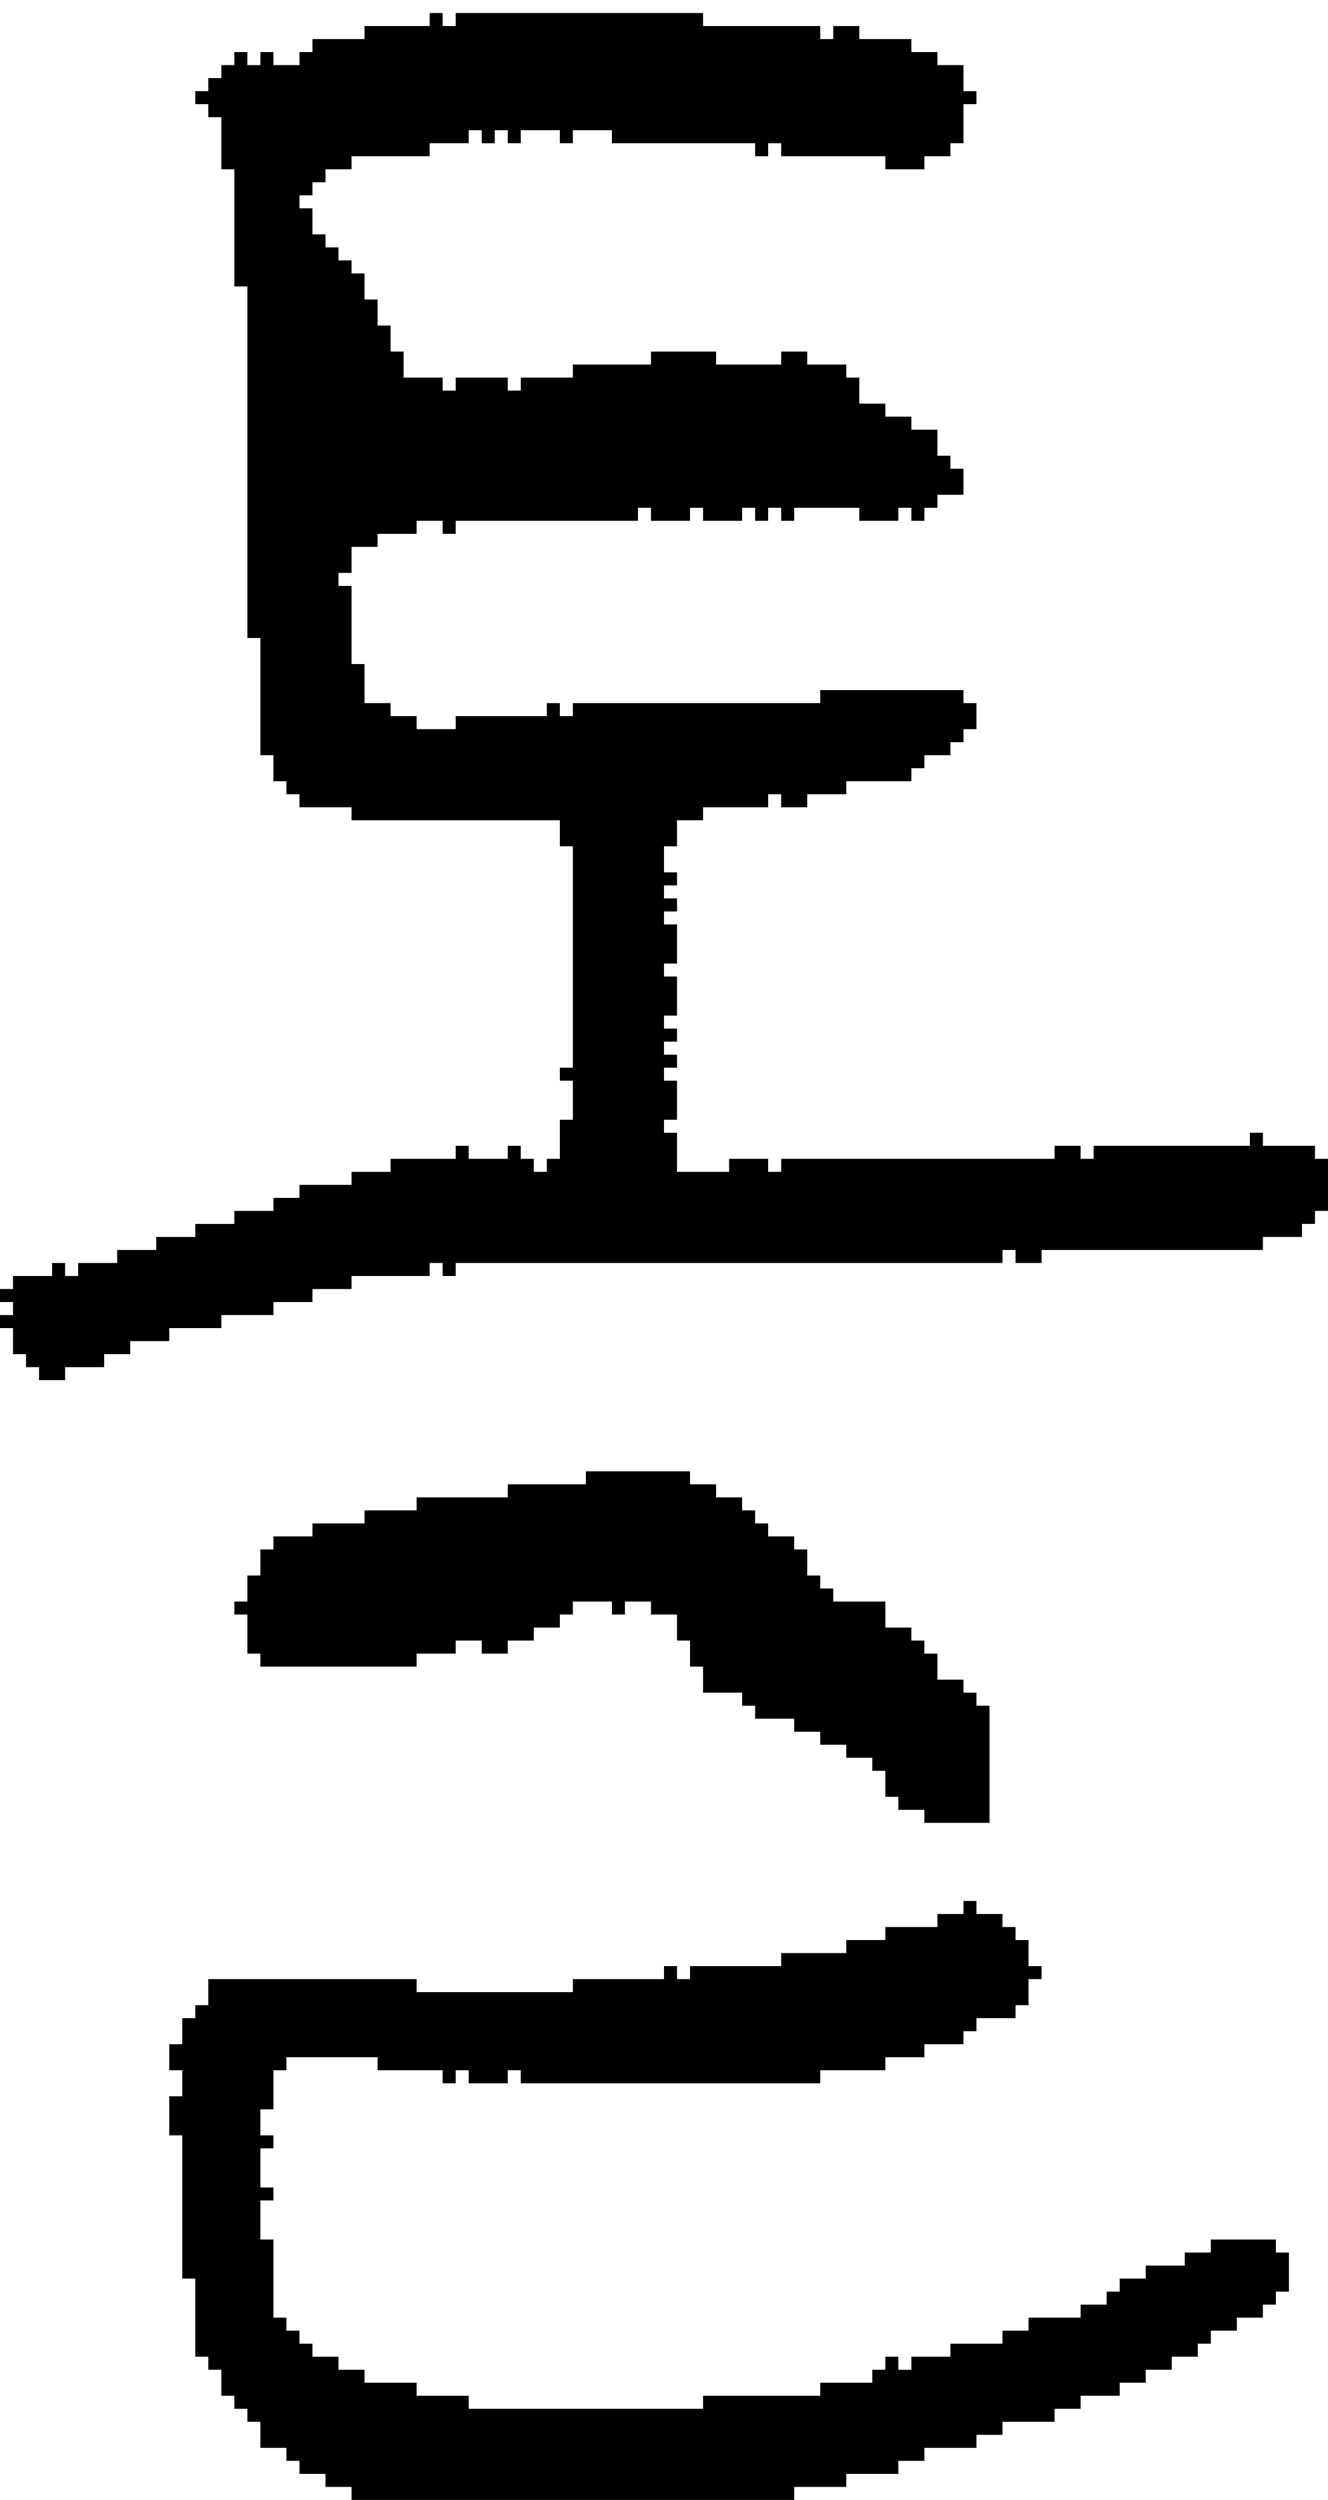 <?xml version="1.0" encoding="UTF-8" standalone="no"?>
<!DOCTYPE svg PUBLIC "-//W3C//DTD SVG 1.1//EN" 
  "http://www.w3.org/Graphics/SVG/1.1/DTD/svg11.dtd">
<svg width="102" height="192"
     xmlns="http://www.w3.org/2000/svg" version="1.1">
 <path d="  M 23,92  L 21,92  L 21,93  L 18,93  L 18,94  L 15,94  L 15,95  L 12,95  L 12,96  L 9,96  L 9,97  L 6,97  L 6,98  L 5,98  L 5,97  L 4,97  L 4,98  L 1,98  L 1,99  L 0,99  L 0,100  L 1,100  L 1,101  L 0,101  L 0,102  L 1,102  L 1,104  L 2,104  L 2,105  L 3,105  L 3,106  L 5,106  L 5,105  L 8,105  L 8,104  L 10,104  L 10,103  L 13,103  L 13,102  L 17,102  L 17,101  L 21,101  L 21,100  L 24,100  L 24,99  L 27,99  L 27,98  L 33,98  L 33,97  L 34,97  L 34,98  L 35,98  L 35,97  L 77,97  L 77,96  L 78,96  L 78,97  L 80,97  L 80,96  L 97,96  L 97,95  L 100,95  L 100,94  L 101,94  L 101,93  L 102,93  L 102,89  L 101,89  L 101,88  L 97,88  L 97,87  L 96,87  L 96,88  L 84,88  L 84,89  L 83,89  L 83,88  L 81,88  L 81,89  L 60,89  L 60,90  L 59,90  L 59,89  L 56,89  L 56,90  L 52,90  L 52,87  L 51,87  L 51,86  L 52,86  L 52,83  L 51,83  L 51,82  L 52,82  L 52,81  L 51,81  L 51,80  L 52,80  L 52,79  L 51,79  L 51,78  L 52,78  L 52,75  L 51,75  L 51,74  L 52,74  L 52,71  L 51,71  L 51,70  L 52,70  L 52,69  L 51,69  L 51,68  L 52,68  L 52,67  L 51,67  L 51,65  L 52,65  L 52,63  L 54,63  L 54,62  L 59,62  L 59,61  L 60,61  L 60,62  L 62,62  L 62,61  L 65,61  L 65,60  L 70,60  L 70,59  L 71,59  L 71,58  L 73,58  L 73,57  L 74,57  L 74,56  L 75,56  L 75,54  L 74,54  L 74,53  L 63,53  L 63,54  L 44,54  L 44,55  L 43,55  L 43,54  L 42,54  L 42,55  L 35,55  L 35,56  L 32,56  L 32,55  L 30,55  L 30,54  L 28,54  L 28,51  L 27,51  L 27,45  L 26,45  L 26,44  L 27,44  L 27,42  L 29,42  L 29,41  L 32,41  L 32,40  L 34,40  L 34,41  L 35,41  L 35,40  L 49,40  L 49,39  L 50,39  L 50,40  L 53,40  L 53,39  L 54,39  L 54,40  L 57,40  L 57,39  L 58,39  L 58,40  L 59,40  L 59,39  L 60,39  L 60,40  L 61,40  L 61,39  L 66,39  L 66,40  L 69,40  L 69,39  L 70,39  L 70,40  L 71,40  L 71,39  L 72,39  L 72,38  L 74,38  L 74,36  L 73,36  L 73,35  L 72,35  L 72,33  L 70,33  L 70,32  L 68,32  L 68,31  L 66,31  L 66,29  L 65,29  L 65,28  L 62,28  L 62,27  L 60,27  L 60,28  L 55,28  L 55,27  L 50,27  L 50,28  L 44,28  L 44,29  L 40,29  L 40,30  L 39,30  L 39,29  L 35,29  L 35,30  L 34,30  L 34,29  L 31,29  L 31,27  L 30,27  L 30,25  L 29,25  L 29,23  L 28,23  L 28,21  L 27,21  L 27,20  L 26,20  L 26,19  L 25,19  L 25,18  L 24,18  L 24,16  L 23,16  L 23,15  L 24,15  L 24,14  L 25,14  L 25,13  L 27,13  L 27,12  L 33,12  L 33,11  L 36,11  L 36,10  L 37,10  L 37,11  L 38,11  L 38,10  L 39,10  L 39,11  L 40,11  L 40,10  L 43,10  L 43,11  L 44,11  L 44,10  L 47,10  L 47,11  L 58,11  L 58,12  L 59,12  L 59,11  L 60,11  L 60,12  L 68,12  L 68,13  L 71,13  L 71,12  L 73,12  L 73,11  L 74,11  L 74,8  L 75,8  L 75,7  L 74,7  L 74,5  L 72,5  L 72,4  L 70,4  L 70,3  L 66,3  L 66,2  L 64,2  L 64,3  L 63,3  L 63,2  L 54,2  L 54,1  L 35,1  L 35,2  L 34,2  L 34,1  L 33,1  L 33,2  L 28,2  L 28,3  L 24,3  L 24,4  L 23,4  L 23,5  L 21,5  L 21,4  L 20,4  L 20,5  L 19,5  L 19,4  L 18,4  L 18,5  L 17,5  L 17,6  L 16,6  L 16,7  L 15,7  L 15,8  L 16,8  L 16,9  L 17,9  L 17,13  L 18,13  L 18,22  L 19,22  L 19,49  L 20,49  L 20,58  L 21,58  L 21,60  L 22,60  L 22,61  L 23,61  L 23,62  L 27,62  L 27,63  L 43,63  L 43,65  L 44,65  L 44,82  L 43,82  L 43,83  L 44,83  L 44,86  L 43,86  L 43,89  L 42,89  L 42,90  L 41,90  L 41,89  L 40,89  L 40,88  L 39,88  L 39,89  L 36,89  L 36,88  L 35,88  L 35,89  L 30,89  L 30,90  L 27,90  L 27,91  L 23,91  Z  " style="fill:rgb(0, 0, 0); fill-opacity:1.000; stroke:none;" />
 <path d="  M 32,153  L 32,152  L 16,152  L 16,154  L 15,154  L 15,155  L 14,155  L 14,157  L 13,157  L 13,159  L 14,159  L 14,161  L 13,161  L 13,164  L 14,164  L 14,175  L 15,175  L 15,181  L 16,181  L 16,182  L 17,182  L 17,184  L 18,184  L 18,185  L 19,185  L 19,186  L 20,186  L 20,188  L 22,188  L 22,189  L 23,189  L 23,190  L 25,190  L 25,191  L 27,191  L 27,192  L 61,192  L 61,191  L 65,191  L 65,190  L 69,190  L 69,189  L 71,189  L 71,188  L 75,188  L 75,187  L 77,187  L 77,186  L 81,186  L 81,185  L 83,185  L 83,184  L 86,184  L 86,183  L 88,183  L 88,182  L 90,182  L 90,181  L 92,181  L 92,180  L 93,180  L 93,179  L 95,179  L 95,178  L 97,178  L 97,177  L 98,177  L 98,176  L 99,176  L 99,173  L 98,173  L 98,172  L 93,172  L 93,173  L 91,173  L 91,174  L 88,174  L 88,175  L 86,175  L 86,176  L 85,176  L 85,177  L 83,177  L 83,178  L 79,178  L 79,179  L 77,179  L 77,180  L 73,180  L 73,181  L 70,181  L 70,182  L 69,182  L 69,181  L 68,181  L 68,182  L 67,182  L 67,183  L 63,183  L 63,184  L 54,184  L 54,185  L 36,185  L 36,184  L 32,184  L 32,183  L 28,183  L 28,182  L 26,182  L 26,181  L 24,181  L 24,180  L 23,180  L 23,179  L 22,179  L 22,178  L 21,178  L 21,172  L 20,172  L 20,169  L 21,169  L 21,168  L 20,168  L 20,165  L 21,165  L 21,164  L 20,164  L 20,162  L 21,162  L 21,159  L 22,159  L 22,158  L 29,158  L 29,159  L 34,159  L 34,160  L 35,160  L 35,159  L 36,159  L 36,160  L 39,160  L 39,159  L 40,159  L 40,160  L 63,160  L 63,159  L 68,159  L 68,158  L 71,158  L 71,157  L 74,157  L 74,156  L 75,156  L 75,155  L 78,155  L 78,154  L 79,154  L 79,152  L 80,152  L 80,151  L 79,151  L 79,149  L 78,149  L 78,148  L 77,148  L 77,147  L 75,147  L 75,146  L 74,146  L 74,147  L 72,147  L 72,148  L 68,148  L 68,149  L 65,149  L 65,150  L 60,150  L 60,151  L 53,151  L 53,152  L 52,152  L 52,151  L 51,151  L 51,152  L 44,152  L 44,153  Z  " style="fill:rgb(0, 0, 0); fill-opacity:1.000; stroke:none;" />
 <path d="  M 20,121  L 19,121  L 19,123  L 18,123  L 18,124  L 19,124  L 19,127  L 20,127  L 20,128  L 32,128  L 32,127  L 35,127  L 35,126  L 37,126  L 37,127  L 39,127  L 39,126  L 41,126  L 41,125  L 43,125  L 43,124  L 44,124  L 44,123  L 47,123  L 47,124  L 48,124  L 48,123  L 50,123  L 50,124  L 52,124  L 52,126  L 53,126  L 53,128  L 54,128  L 54,130  L 57,130  L 57,131  L 58,131  L 58,132  L 61,132  L 61,133  L 63,133  L 63,134  L 65,134  L 65,135  L 67,135  L 67,136  L 68,136  L 68,138  L 69,138  L 69,139  L 71,139  L 71,140  L 76,140  L 76,131  L 75,131  L 75,130  L 74,130  L 74,129  L 72,129  L 72,127  L 71,127  L 71,126  L 70,126  L 70,125  L 68,125  L 68,123  L 64,123  L 64,122  L 63,122  L 63,121  L 62,121  L 62,119  L 61,119  L 61,118  L 59,118  L 59,117  L 58,117  L 58,116  L 57,116  L 57,115  L 55,115  L 55,114  L 53,114  L 53,113  L 45,113  L 45,114  L 39,114  L 39,115  L 32,115  L 32,116  L 28,116  L 28,117  L 24,117  L 24,118  L 21,118  L 21,119  L 20,119  Z  " style="fill:rgb(0, 0, 0); fill-opacity:1.000; stroke:none;" />
</svg>
